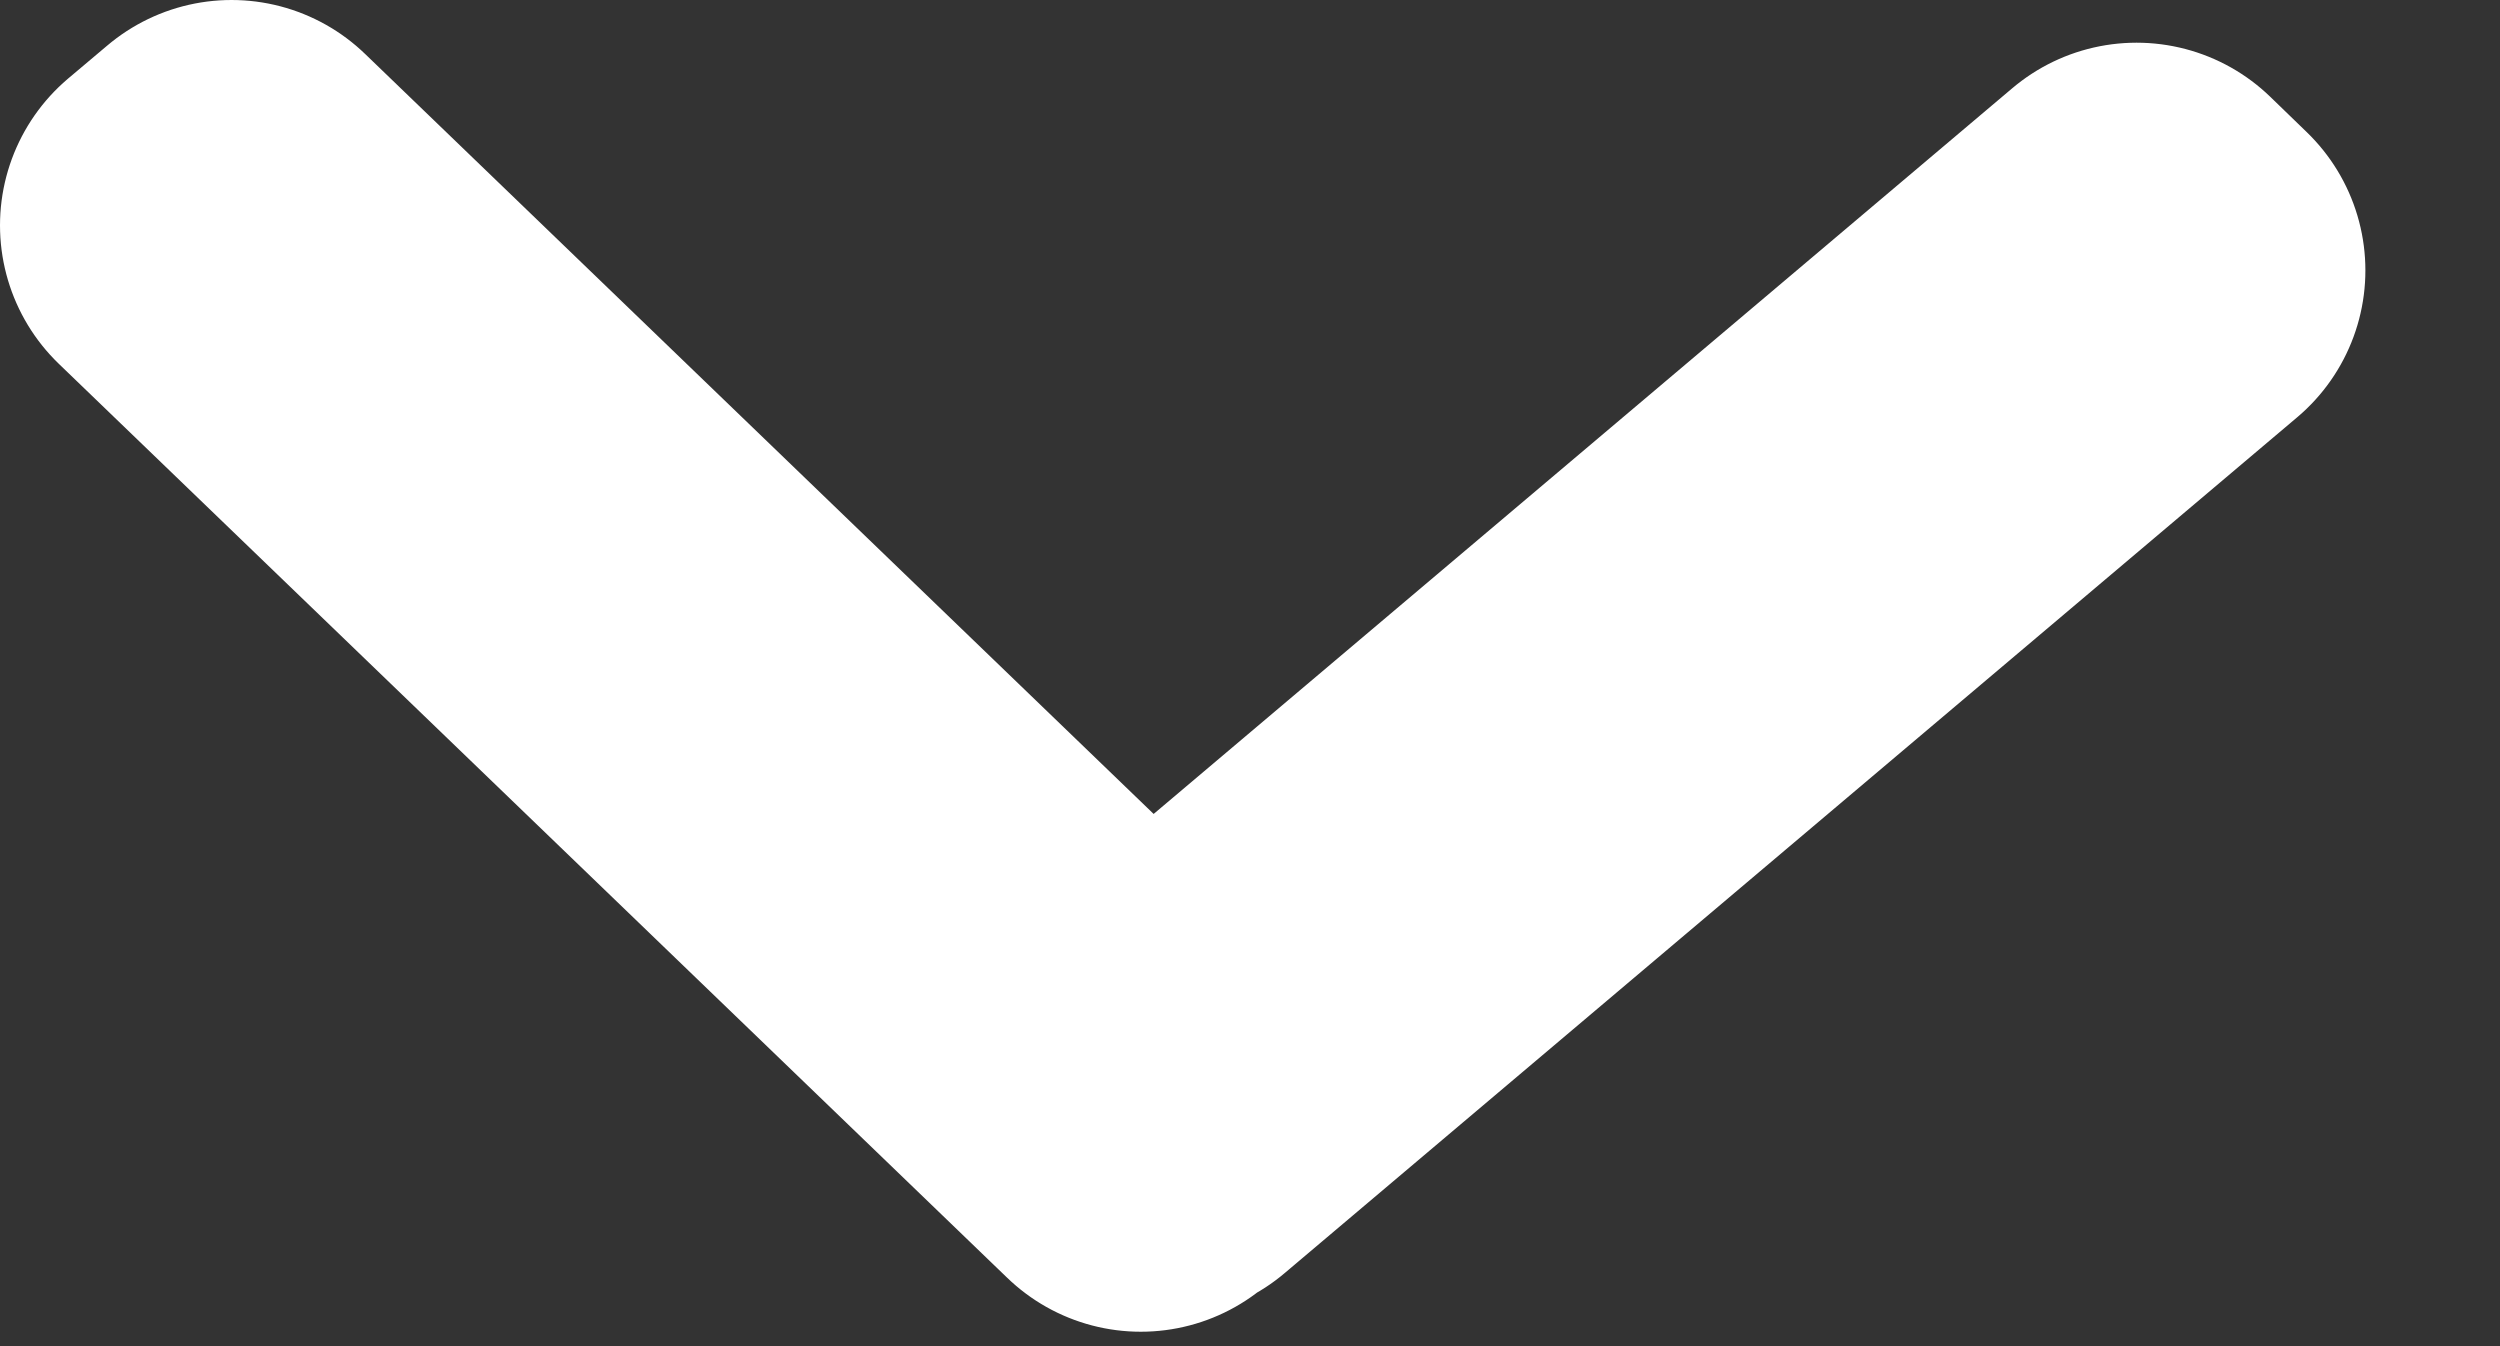 <?xml version="1.0" encoding="UTF-8" standalone="no"?>
<svg width="13px" height="7px" viewBox="0 0 13 7" version="1.1" xmlns="http://www.w3.org/2000/svg" xmlns:xlink="http://www.w3.org/1999/xlink">
    <rect x="0" y="0" width="13" height="7" fill="#333333" stroke="none"/>
    <!-- Generator: Sketch 40.2 (33826) - http://www.bohemiancoding.com/sketch -->
    <title>ic_arrow_down</title>
    <desc>Created with Sketch.</desc>
    <defs></defs>
    <g id="NIEM_CCP" stroke="none" stroke-width="1" fill="none" fill-rule="evenodd" stroke-linejoin="round">
        <g id="SearchResults" transform="translate(-722, -366)" stroke-width="2" stroke="#FFFFFF">
            <g id="Page-1" transform="translate(723, 357)">
                <g id="ic_arrow_down" transform="translate(0, 10)">
                    <polygon id="Stroke-2" points="5.024 4.848 5.034 4.857 10.3 0.406 10.11 0.222 4.955 4.579 0.204 -0 0 0.172 4.932 4.925"></polygon>
                </g>
            </g>
        </g>
    </g>
</svg>